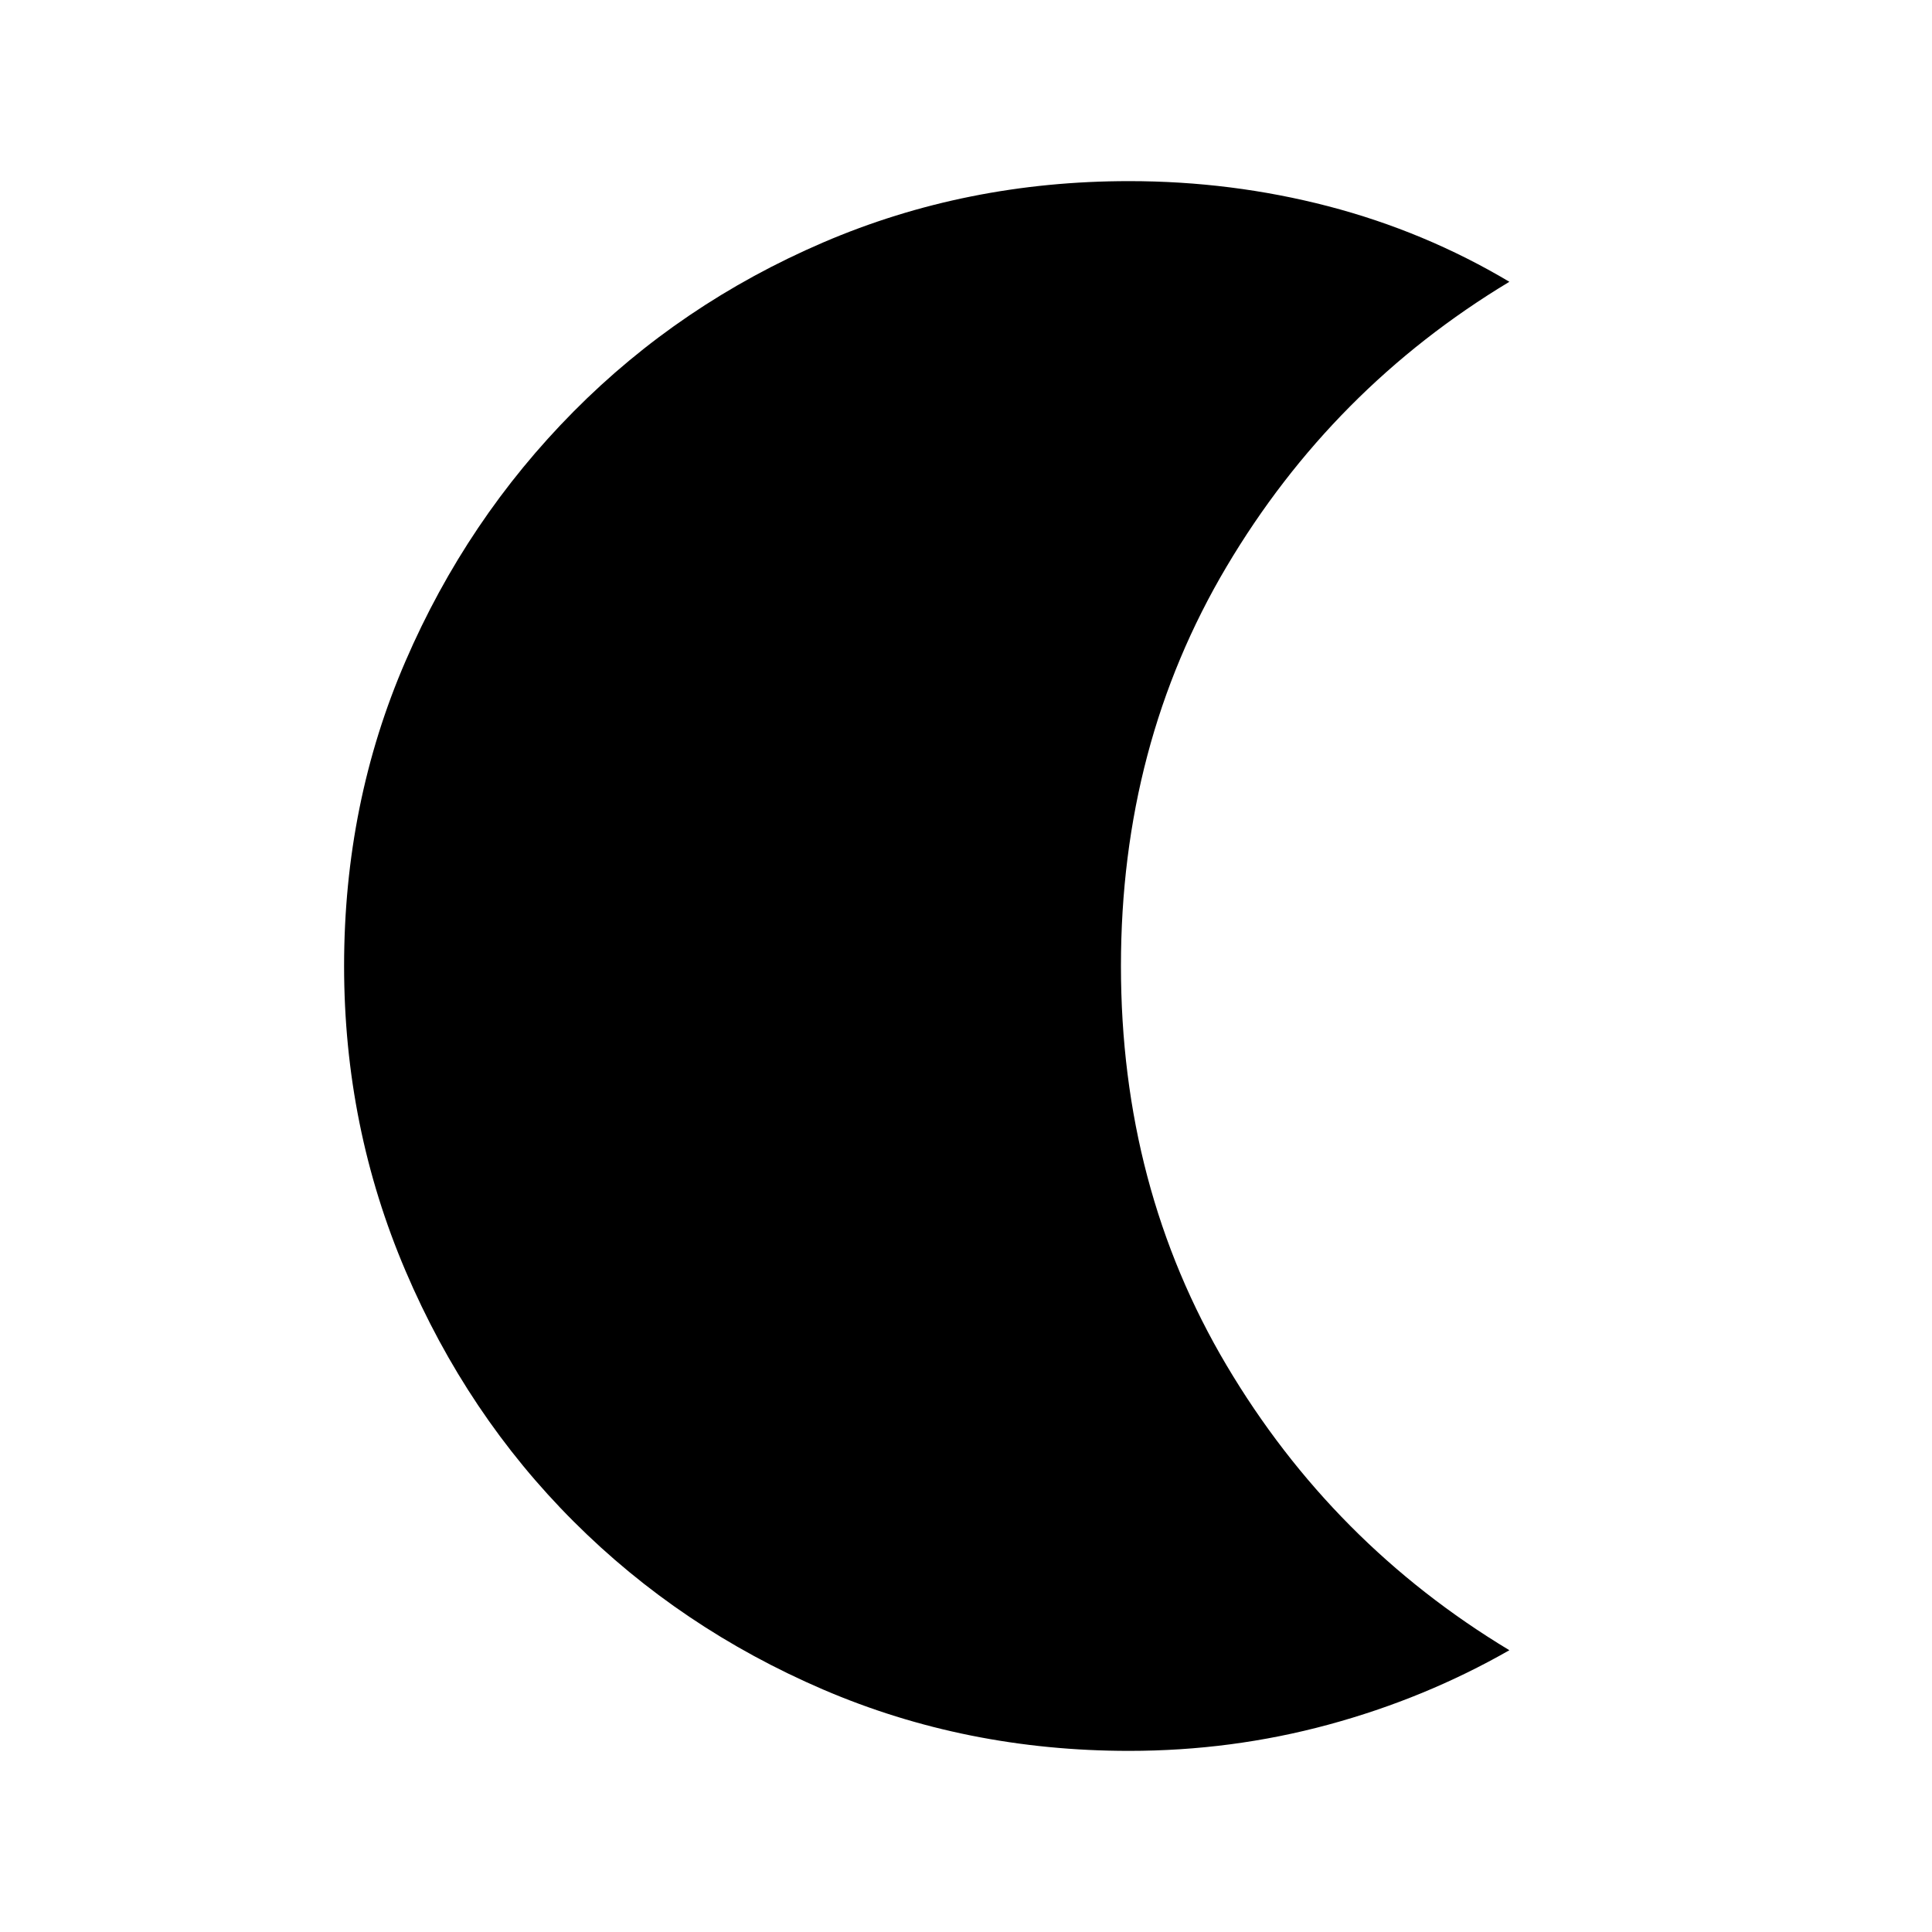<svg xmlns="http://www.w3.org/2000/svg" height="20" width="20"><path d="M11.688 18.125Q10 18.125 8.521 17.49Q7.042 16.854 5.938 15.75Q4.833 14.646 4.198 13.156Q3.562 11.667 3.562 10Q3.562 8.312 4.198 6.844Q4.833 5.375 5.938 4.26Q7.042 3.146 8.521 2.51Q10 1.875 11.688 1.875Q12.75 1.875 13.75 2.135Q14.75 2.396 15.625 2.917Q13.792 4.021 12.698 5.865Q11.604 7.708 11.604 10Q11.604 12.292 12.698 14.135Q13.792 15.979 15.625 17.083Q14.75 17.583 13.75 17.854Q12.75 18.125 11.688 18.125Z"/></svg>